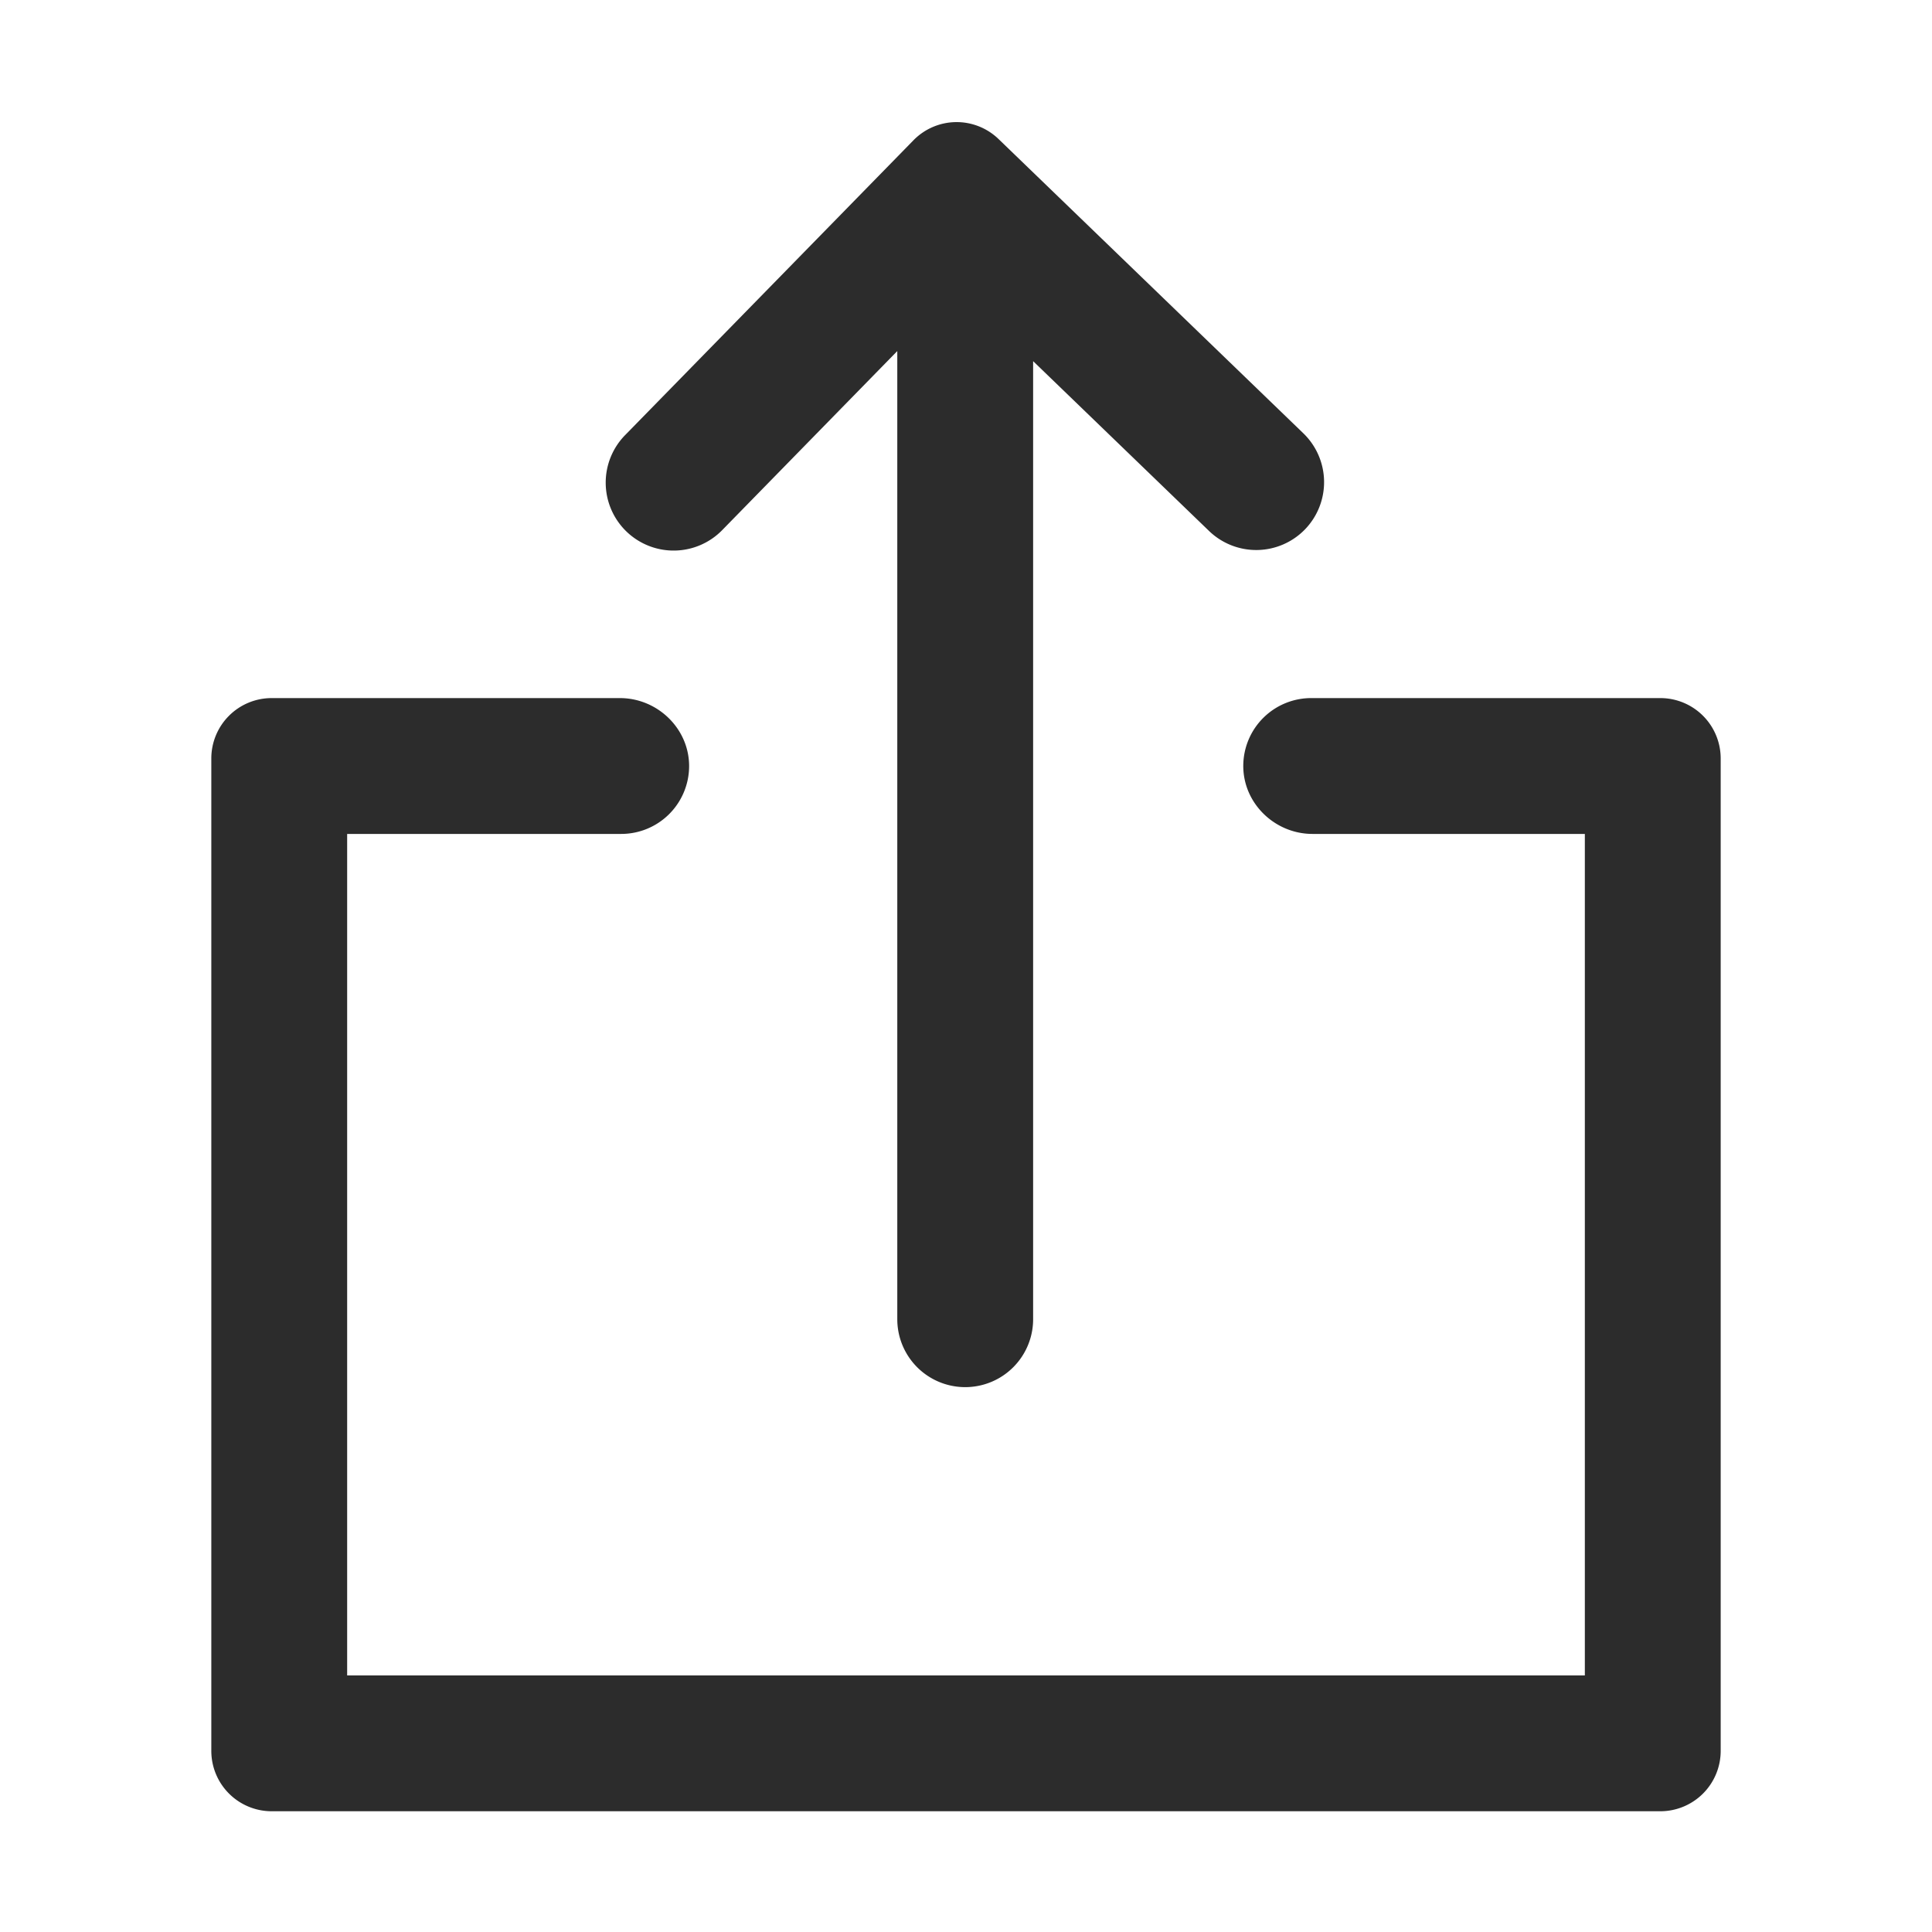 <?xml version="1.0" standalone="no"?><!DOCTYPE svg PUBLIC "-//W3C//DTD SVG 1.1//EN" "http://www.w3.org/Graphics/SVG/1.1/DTD/svg11.dtd"><svg t="1746781655760" class="icon" viewBox="0 0 1024 1024" version="1.1" xmlns="http://www.w3.org/2000/svg" p-id="1247" xmlns:xlink="http://www.w3.org/1999/xlink" width="32" height="32"><path d="M880 960H144a32 32 0 0 1-32-32V402a32 32 0 0 1 32-32h184.53c20.19 0 37.09 16.52 36.71 36.7a36 36 0 0 1-36 35.3H184v446h656V442H695.67c-20.18 0-37.09-16.52-36.7-36.7A36 36 0 0 1 695 370h185a32 32 0 0 1 32 32v526a32 32 0 0 1-32 32z" p-id="1248" fill="#2c2c2c"></path><path d="M691.73 280.52a36 36 0 0 1-50.91 0.9l-93.24-90v507.79a36 36 0 0 1-72 0V186.07l-92.51 94.61a36 36 0 1 1-51.48-50.33l152.56-156a32 32 0 0 1 45.1-0.66l161.58 156a36 36 0 0 1 0.9 50.83z" p-id="1249" fill="#2c2c2c"></path></svg>
